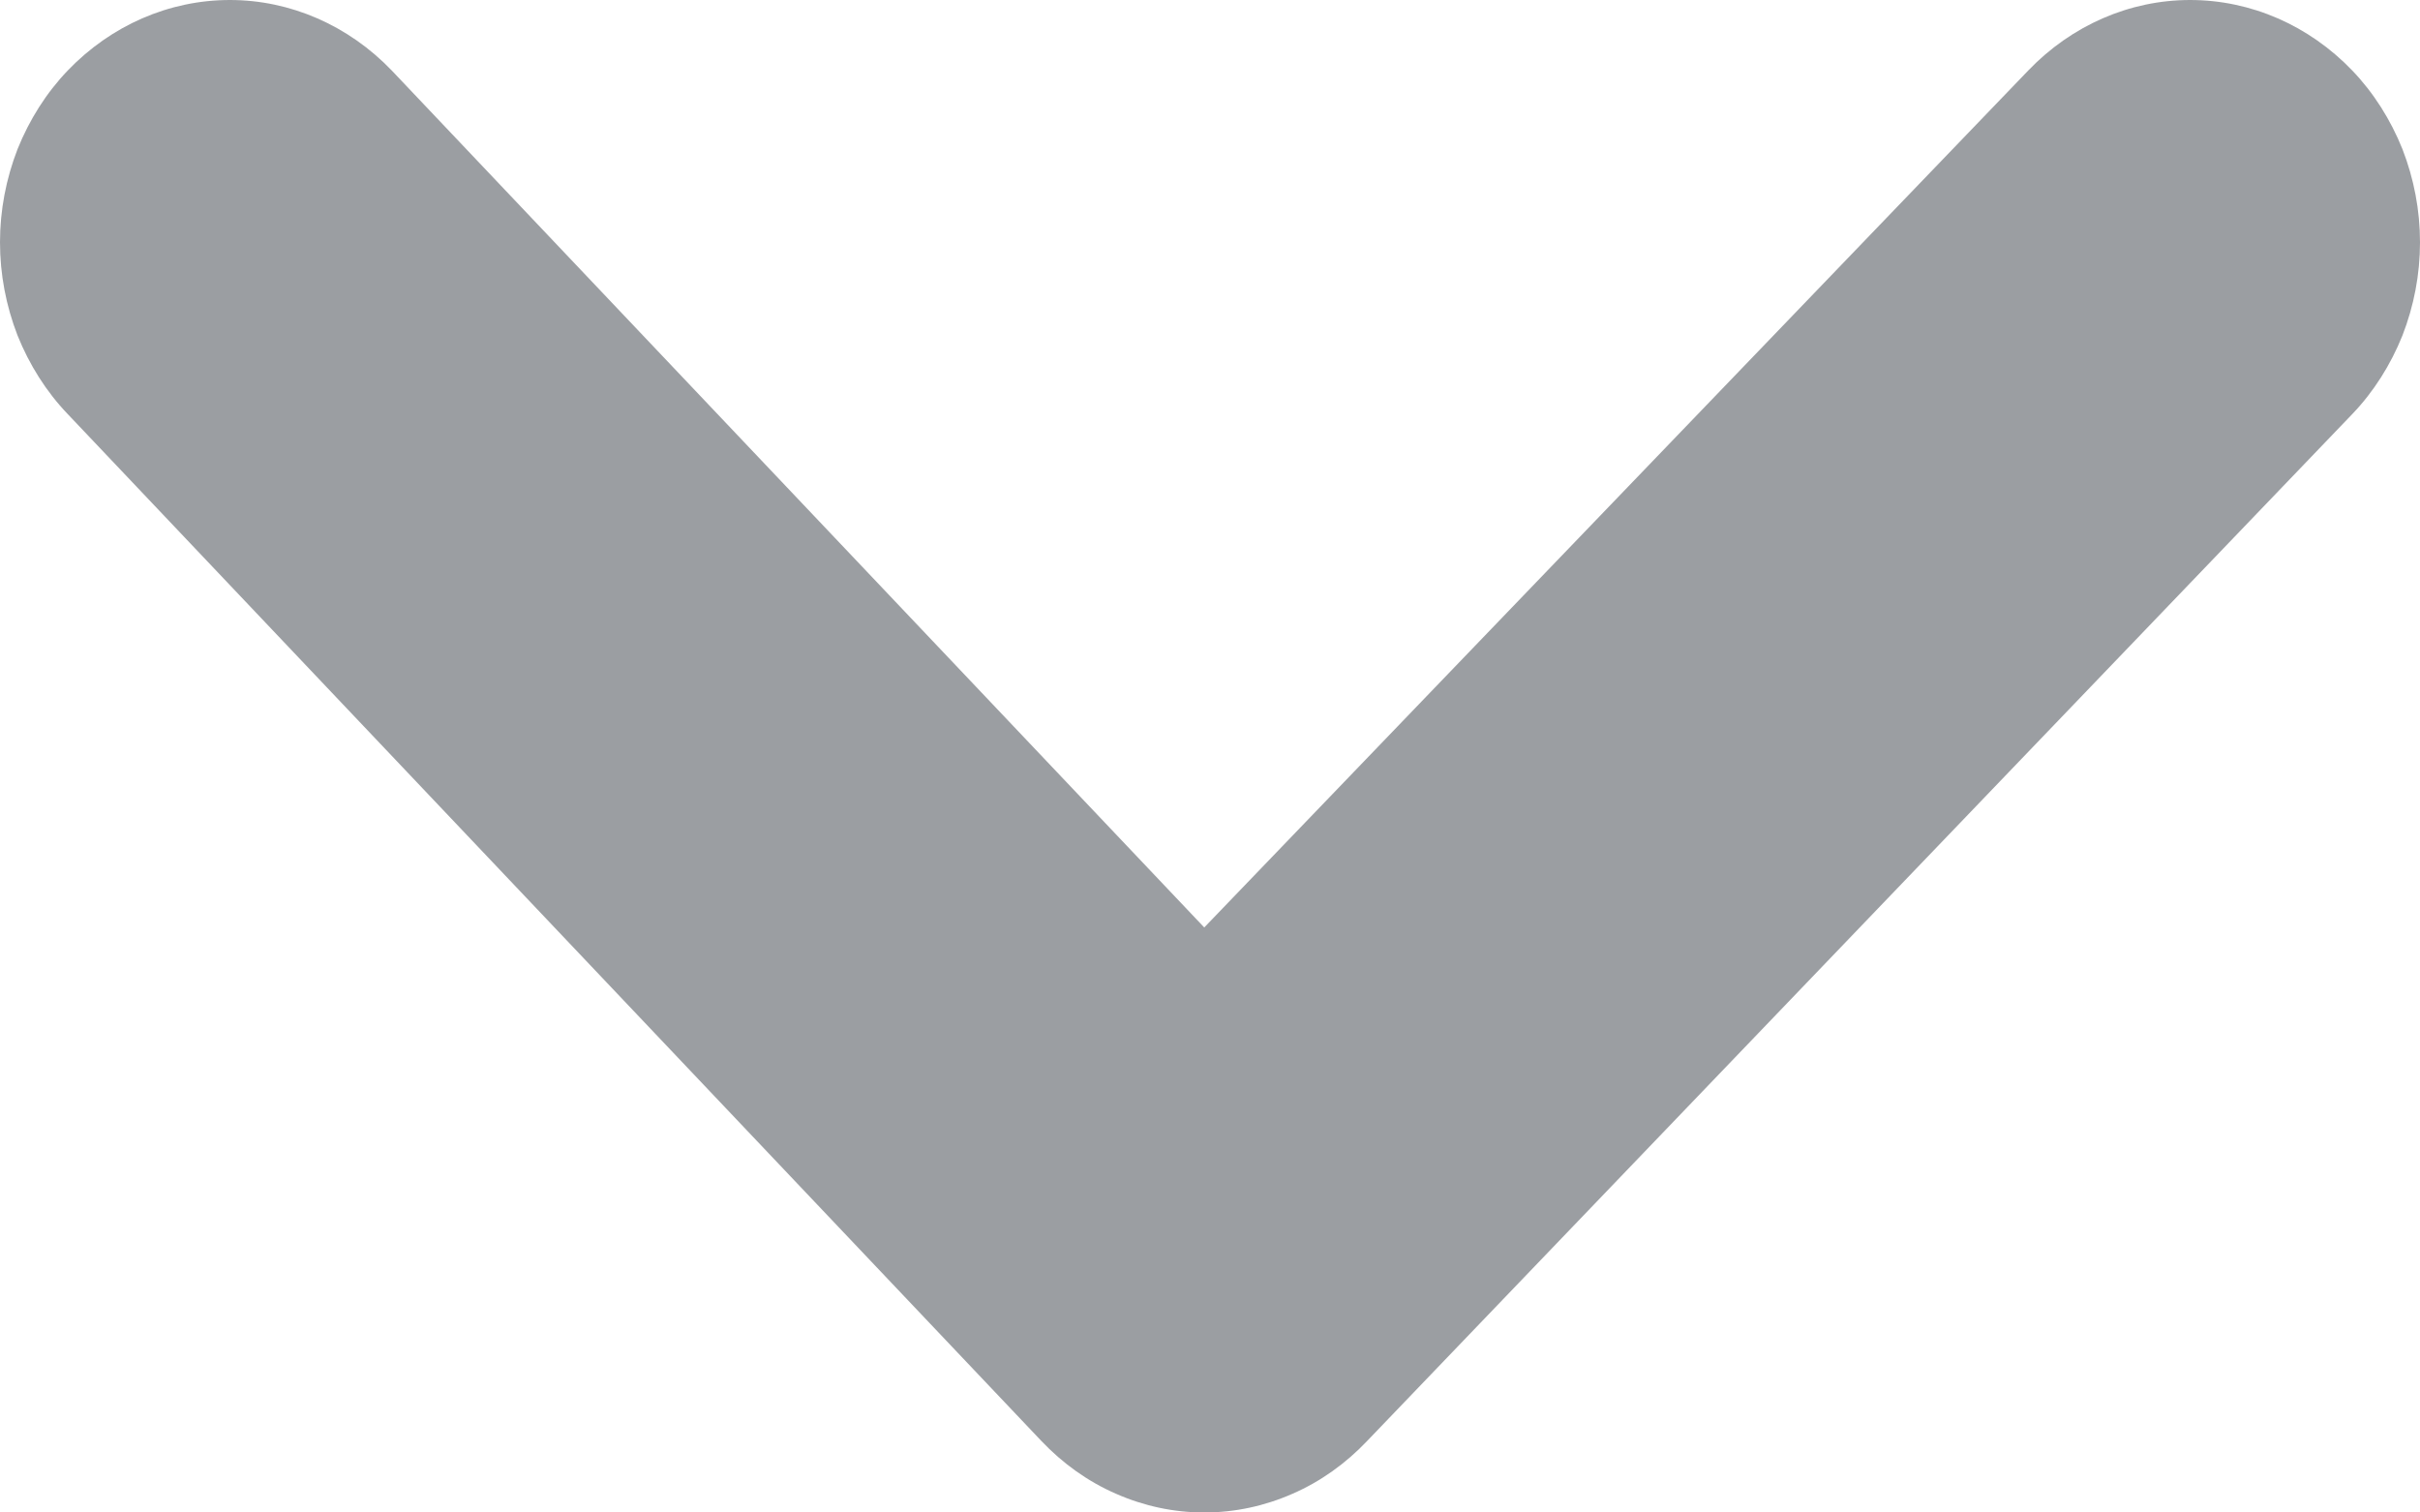 <svg width="8" height="5" viewBox="0 0 8 5" fill="none" xmlns="http://www.w3.org/2000/svg">
<path opacity="0.5" d="M7.776 0.233C7.633 0.084 7.441 0 7.24 0C7.04 0 6.848 0.084 6.705 0.233L3.981 3.066L1.295 0.233C1.152 0.084 0.96 0 0.76 0C0.559 0 0.367 0.084 0.224 0.233C0.153 0.307 0.097 0.396 0.058 0.493C0.02 0.591 0 0.695 0 0.801C0 0.907 0.02 1.011 0.058 1.109C0.097 1.206 0.153 1.295 0.224 1.369L3.442 4.763C3.513 4.838 3.597 4.898 3.689 4.938C3.782 4.979 3.881 5 3.981 5C4.081 5 4.18 4.979 4.273 4.938C4.365 4.898 4.449 4.838 4.52 4.763L7.776 1.369C7.847 1.295 7.903 1.206 7.942 1.109C7.98 1.011 8 0.907 8 0.801C8 0.695 7.98 0.591 7.942 0.493C7.903 0.396 7.847 0.307 7.776 0.233Z" fill="#393E46"/>
</svg>
